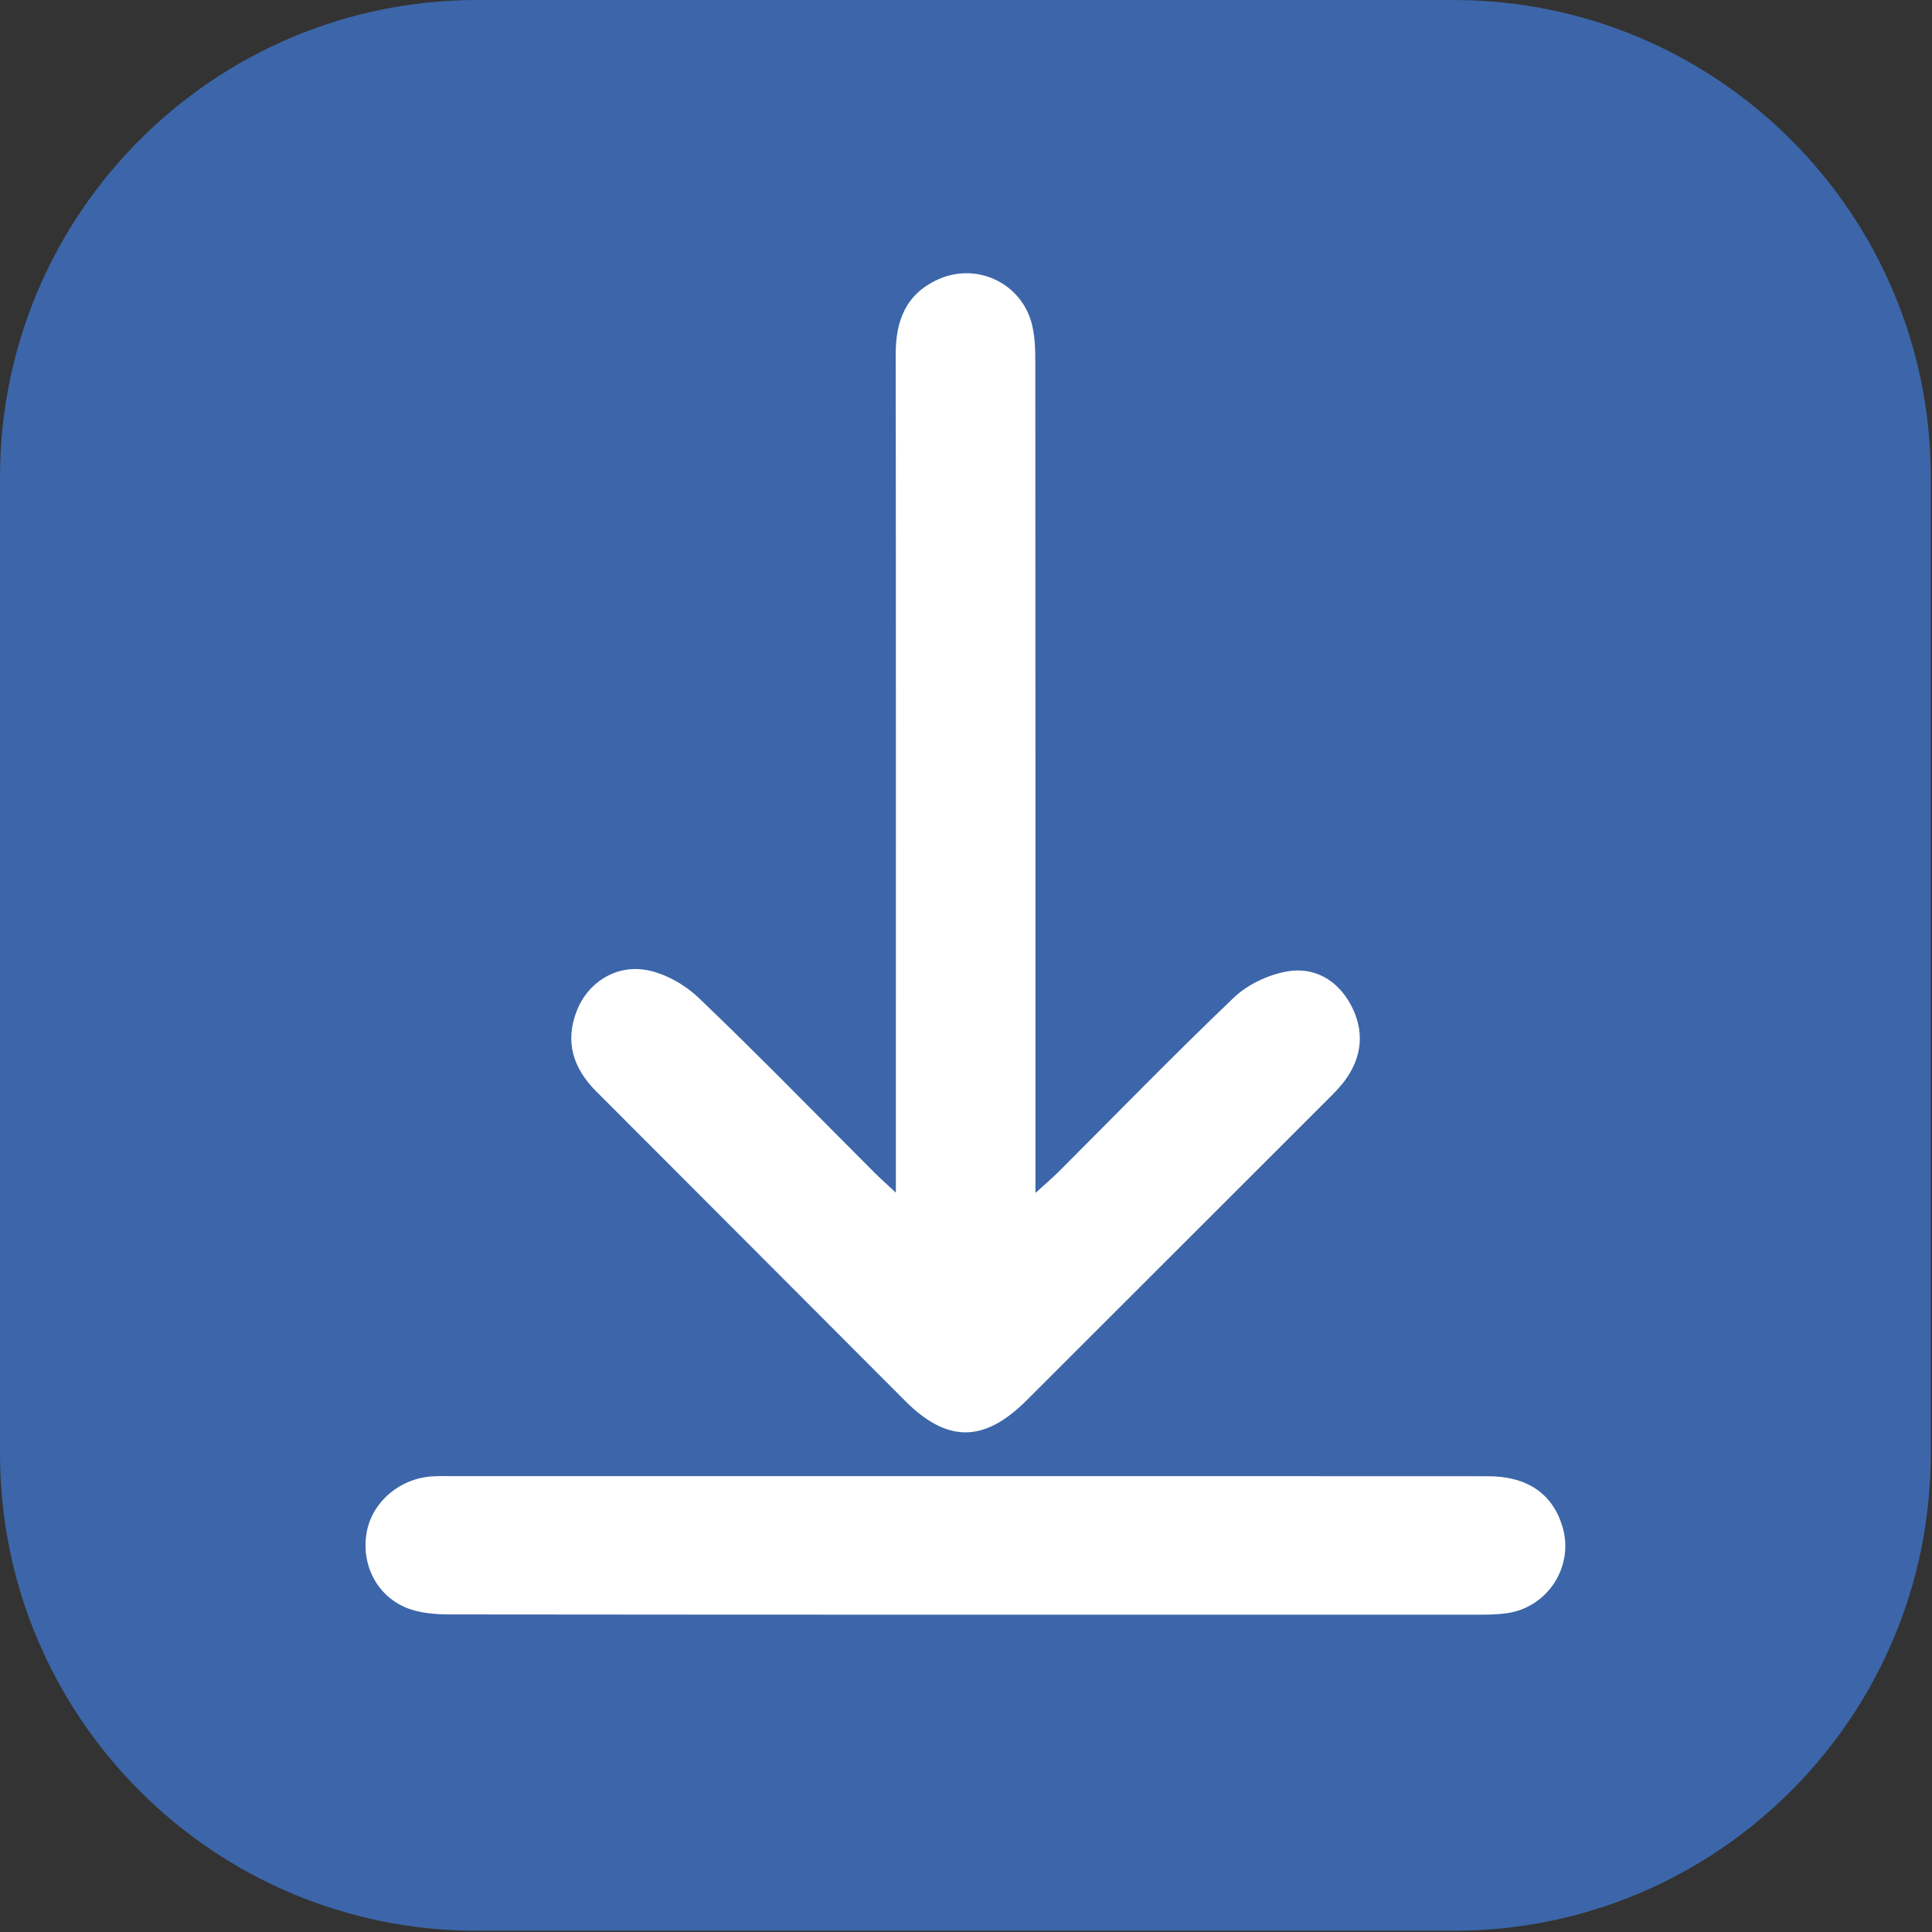 <?xml version="1.0" encoding="utf-8"?>
<!-- Generator: Adobe Illustrator 17.0.0, SVG Export Plug-In . SVG Version: 6.00 Build 0)  -->
<!DOCTYPE svg PUBLIC "-//W3C//DTD SVG 1.1//EN" "http://www.w3.org/Graphics/SVG/1.1/DTD/svg11.dtd">
<svg version="1.1" id="圖層_1" xmlns="http://www.w3.org/2000/svg" xmlns:xlink="http://www.w3.org/1999/xlink" x="0px" y="0px"
	 width="57.375px" height="57.375px" viewBox="0 0 57.375 57.375" enable-background="new 0 0 57.375 57.375" xml:space="preserve">
<rect x="0" y="0" width="57.375" height="57.375" fill="#333333" stroke="none"/>
<g>
	<path fill="#3C66A9" d="M57.339,43.166c0,7.828-6.346,14.173-14.173,14.173H14.173C6.346,57.34,0,50.994,0,43.166V14.173
		C0,6.346,6.346,0,14.173,0h28.993c7.828,0,14.173,6.346,14.173,14.173V43.166z"/>
	<g>
		<path fill="#FFFFFF" d="M26.605,35.419c0-0.442,0-0.704,0-0.966c0-7.979,0.004-15.959-0.005-23.938
			c-0.001-1.001,0.308-1.791,1.268-2.221c1.151-0.514,2.478,0.118,2.78,1.347c0.09,0.367,0.098,0.761,0.098,1.143
			c0.005,7.883,0.004,15.766,0.004,23.65c0,0.278,0,0.556,0,0.993c0.307-0.279,0.5-0.442,0.678-0.619
			c1.734-1.732,3.443-3.492,5.216-5.184c0.403-0.385,1.003-0.667,1.554-0.771c0.821-0.155,1.52,0.245,1.919,0.99
			c0.406,0.759,0.346,1.533-0.173,2.239c-0.155,0.212-0.345,0.4-0.532,0.586c-2.974,2.974-5.949,5.948-8.925,8.919
			c-1.262,1.26-2.355,1.267-3.605,0.017c-3.058-3.061-6.109-6.127-9.169-9.186c-0.698-0.697-0.949-1.489-0.574-2.425
			c0.313-0.782,1.104-1.337,2.021-1.192c0.566,0.09,1.171,0.433,1.593,0.836c1.772,1.693,3.481,3.452,5.215,5.185
			C26.135,34.989,26.31,35.143,26.605,35.419z"/>
		<path fill="#FFFFFF" d="M28.697,43.838c5.165,0,10.329-0.002,15.494,0.002c1.157,0.001,1.906,0.512,2.204,1.478
			c0.368,1.192-0.43,2.433-1.674,2.594c-0.237,0.031-0.479,0.039-0.718,0.039c-10.209,0.002-20.418,0.004-30.627-0.007
			c-0.447,0-0.931-0.037-1.333-0.208c-0.889-0.378-1.33-1.331-1.148-2.258c0.176-0.893,0.986-1.576,1.949-1.634
			c0.215-0.013,0.432-0.006,0.648-0.006C18.56,43.838,23.629,43.838,28.697,43.838z"/>
	</g>
</g>
</svg>
